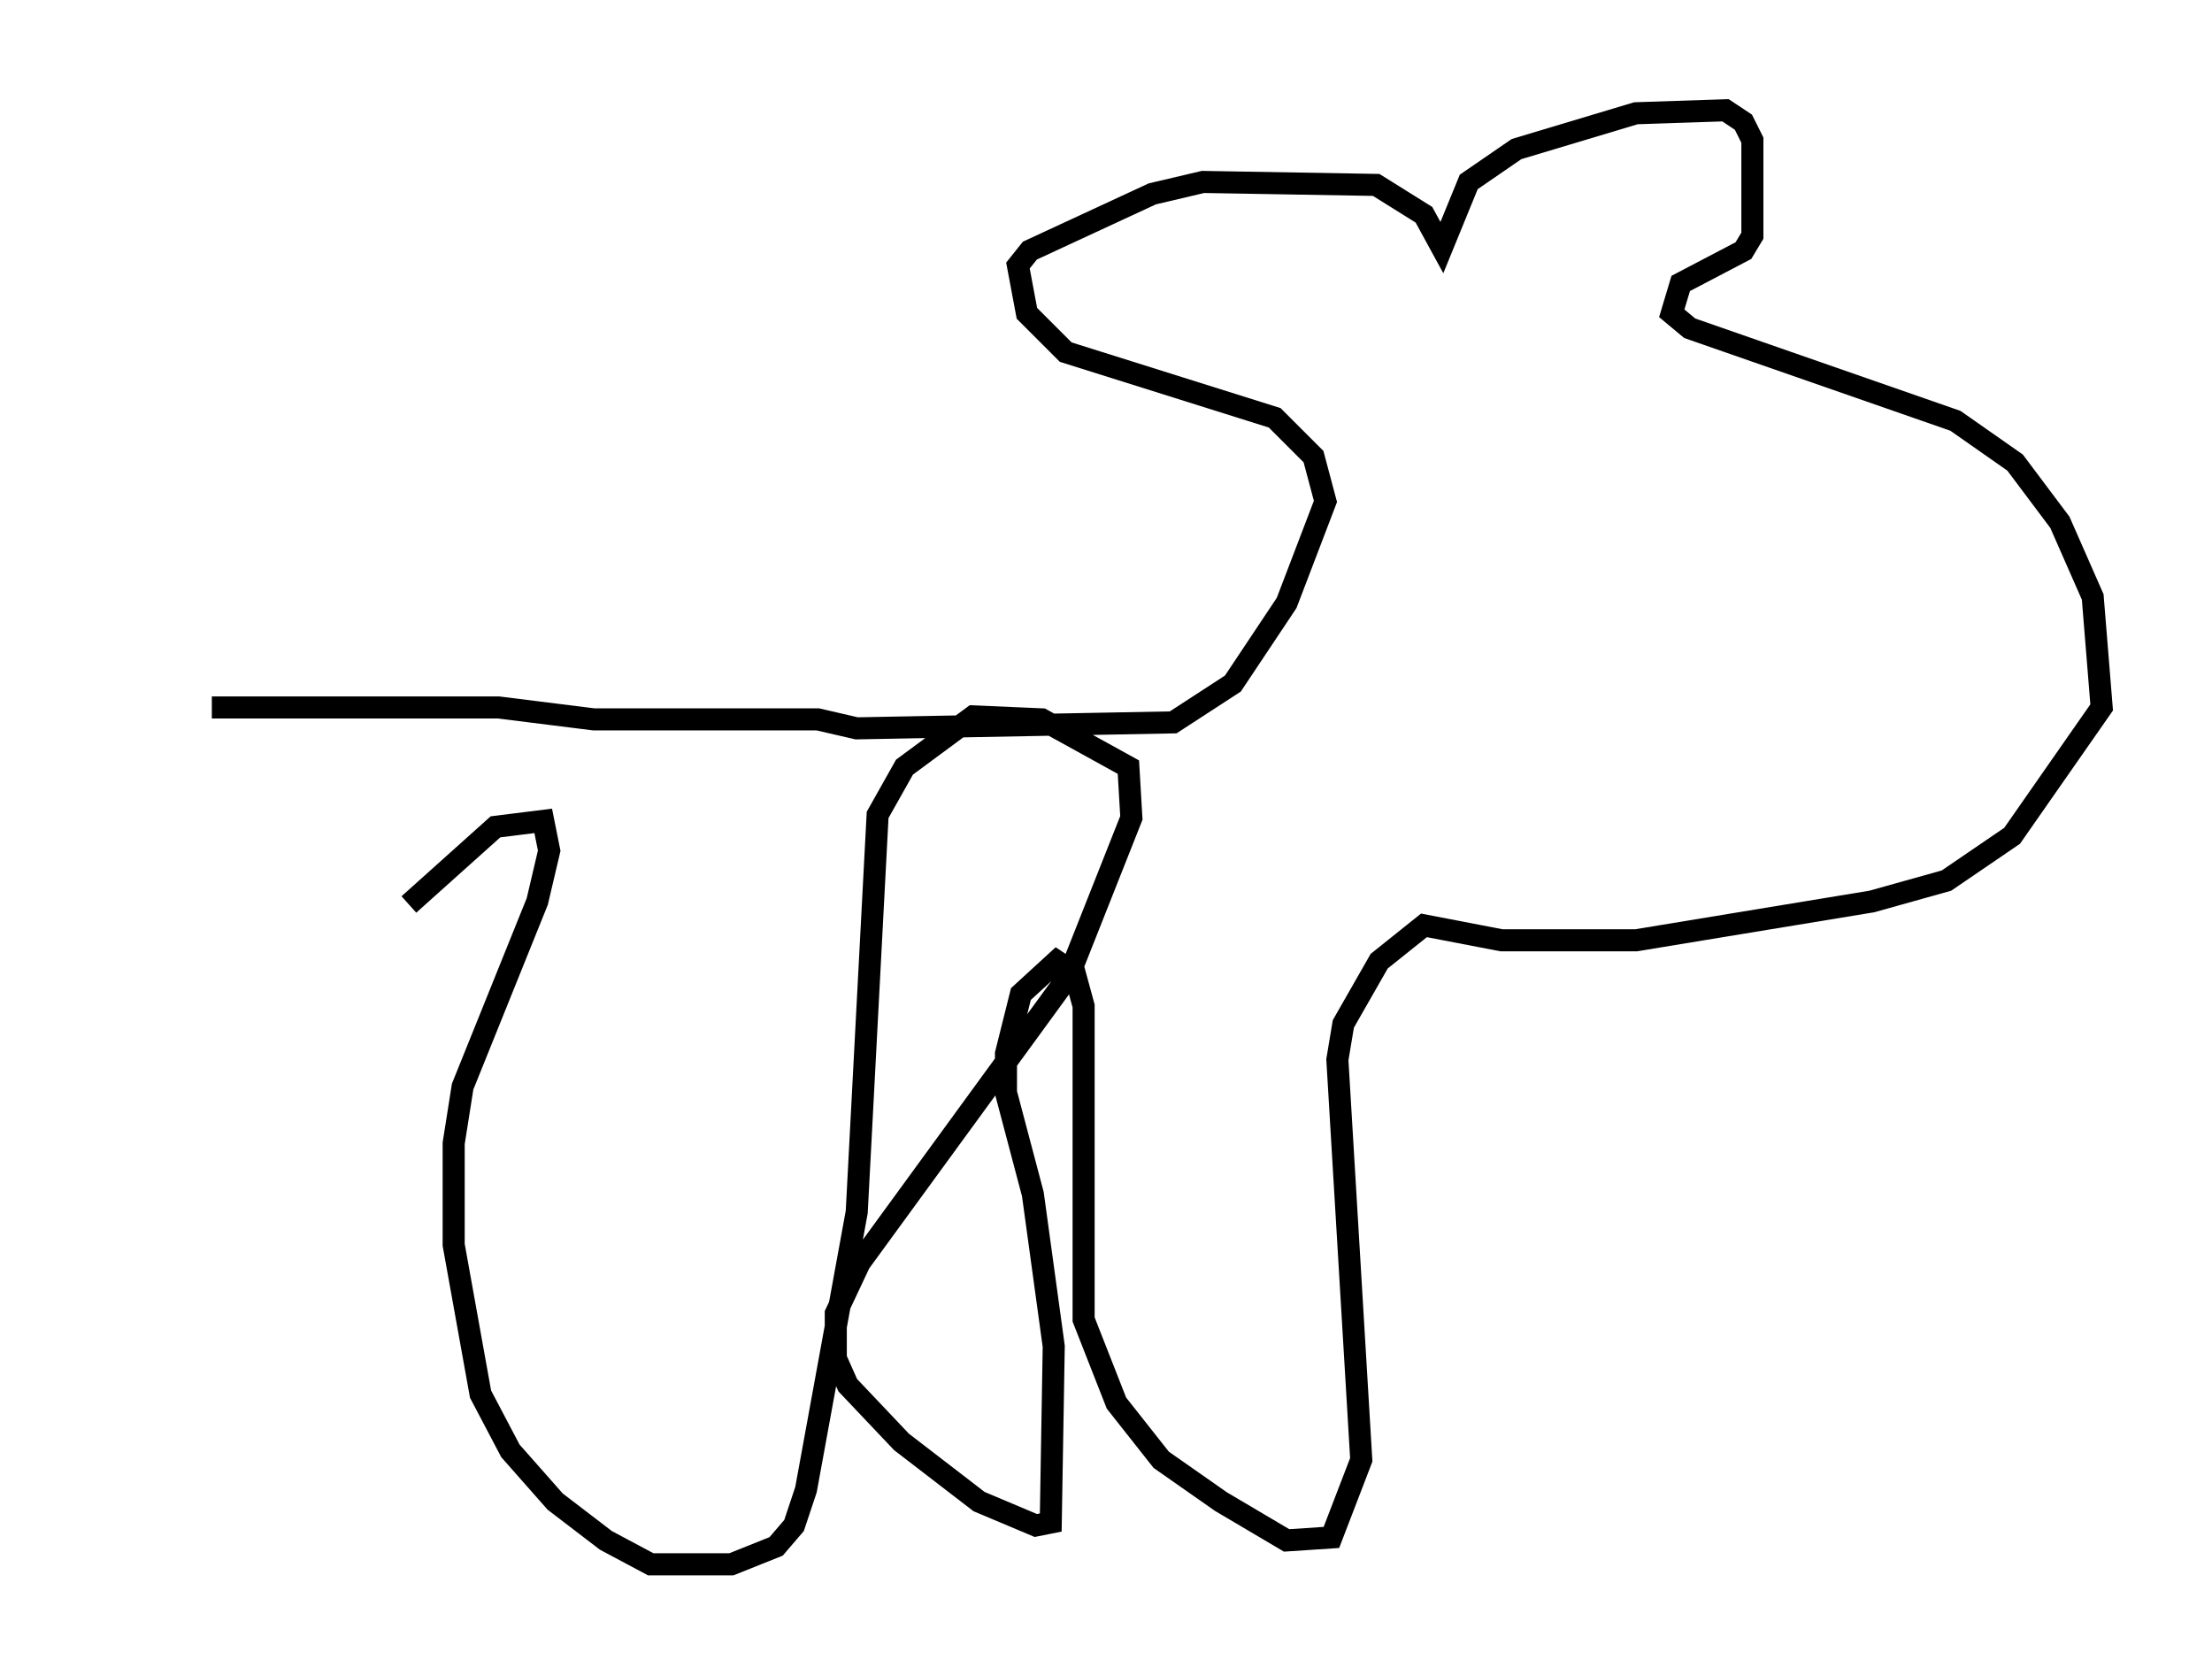 <?xml version="1.0" encoding="utf-8" ?>
<svg baseProfile="full" height="75.899" version="1.1" width="100.256" xmlns="http://www.w3.org/2000/svg" xmlns:ev="http://www.w3.org/2001/xml-events" xmlns:xlink="http://www.w3.org/1999/xlink"><defs /><rect fill="white" height="75.899" width="100.256" x="0" y="0" /><path d="M5, 30.845 m4.601, 1.218 l12.99, 0.0 4.33, 0.541 l10.149, 0.0 1.759, 0.406 l14.344, -0.271 2.706, -1.759 l2.436, -3.654 1.759, -4.601 l-0.541, -2.03 -1.759, -1.759 l-9.472, -2.977 -1.759, -1.759 l-0.406, -2.165 0.541, -0.677 l5.548, -2.571 2.3, -0.541 l7.848, 0.135 2.165, 1.353 l0.812, 1.488 1.218, -2.977 l2.165, -1.488 5.413, -1.624 l4.059, -0.135 0.812, 0.541 l0.406, 0.812 0.0, 4.33 l-0.406, 0.677 -2.842, 1.488 l-0.406, 1.353 0.812, 0.677 l12.043, 4.195 2.706, 1.894 l2.03, 2.706 1.488, 3.383 l0.406, 5.007 -4.059, 5.819 l-2.977, 2.03 -3.383, 0.947 l-10.69, 1.759 -6.089, 0.0 l-3.518, -0.677 -2.03, 1.624 l-1.624, 2.842 -0.271, 1.624 l1.083, 18.132 -1.353, 3.518 l-2.03, 0.135 -2.977, -1.759 l-2.706, -1.894 -2.03, -2.571 l-1.488, -3.789 0.0, -14.208 l-0.406, -1.488 -0.812, -0.541 l-1.624, 1.488 -0.677, 2.706 l0.0, 1.759 1.218, 4.601 l0.947, 6.901 -0.135, 7.984 l-0.677, 0.135 -2.571, -1.083 l-3.518, -2.706 -2.436, -2.571 l-0.541, -1.218 0.0, -2.03 l1.083, -2.3 9.472, -12.99 l2.842, -7.172 -0.135, -2.3 l-3.924, -2.165 -3.112, -0.135 l-3.112, 2.3 -1.218, 2.165 l-0.947, 17.997 -2.3, 12.584 l-0.541, 1.624 -0.812, 0.947 l-2.03, 0.812 -3.654, 0.0 l-2.03, -1.083 -2.3, -1.759 l-2.03, -2.3 -1.353, -2.571 l-1.218, -6.766 0.0, -4.601 l0.406, -2.571 3.383, -8.39 l0.541, -2.3 -0.271, -1.353 l-2.165, 0.271 -3.924, 3.518 " fill="none" stroke="black" stroke-width="1" /></svg>